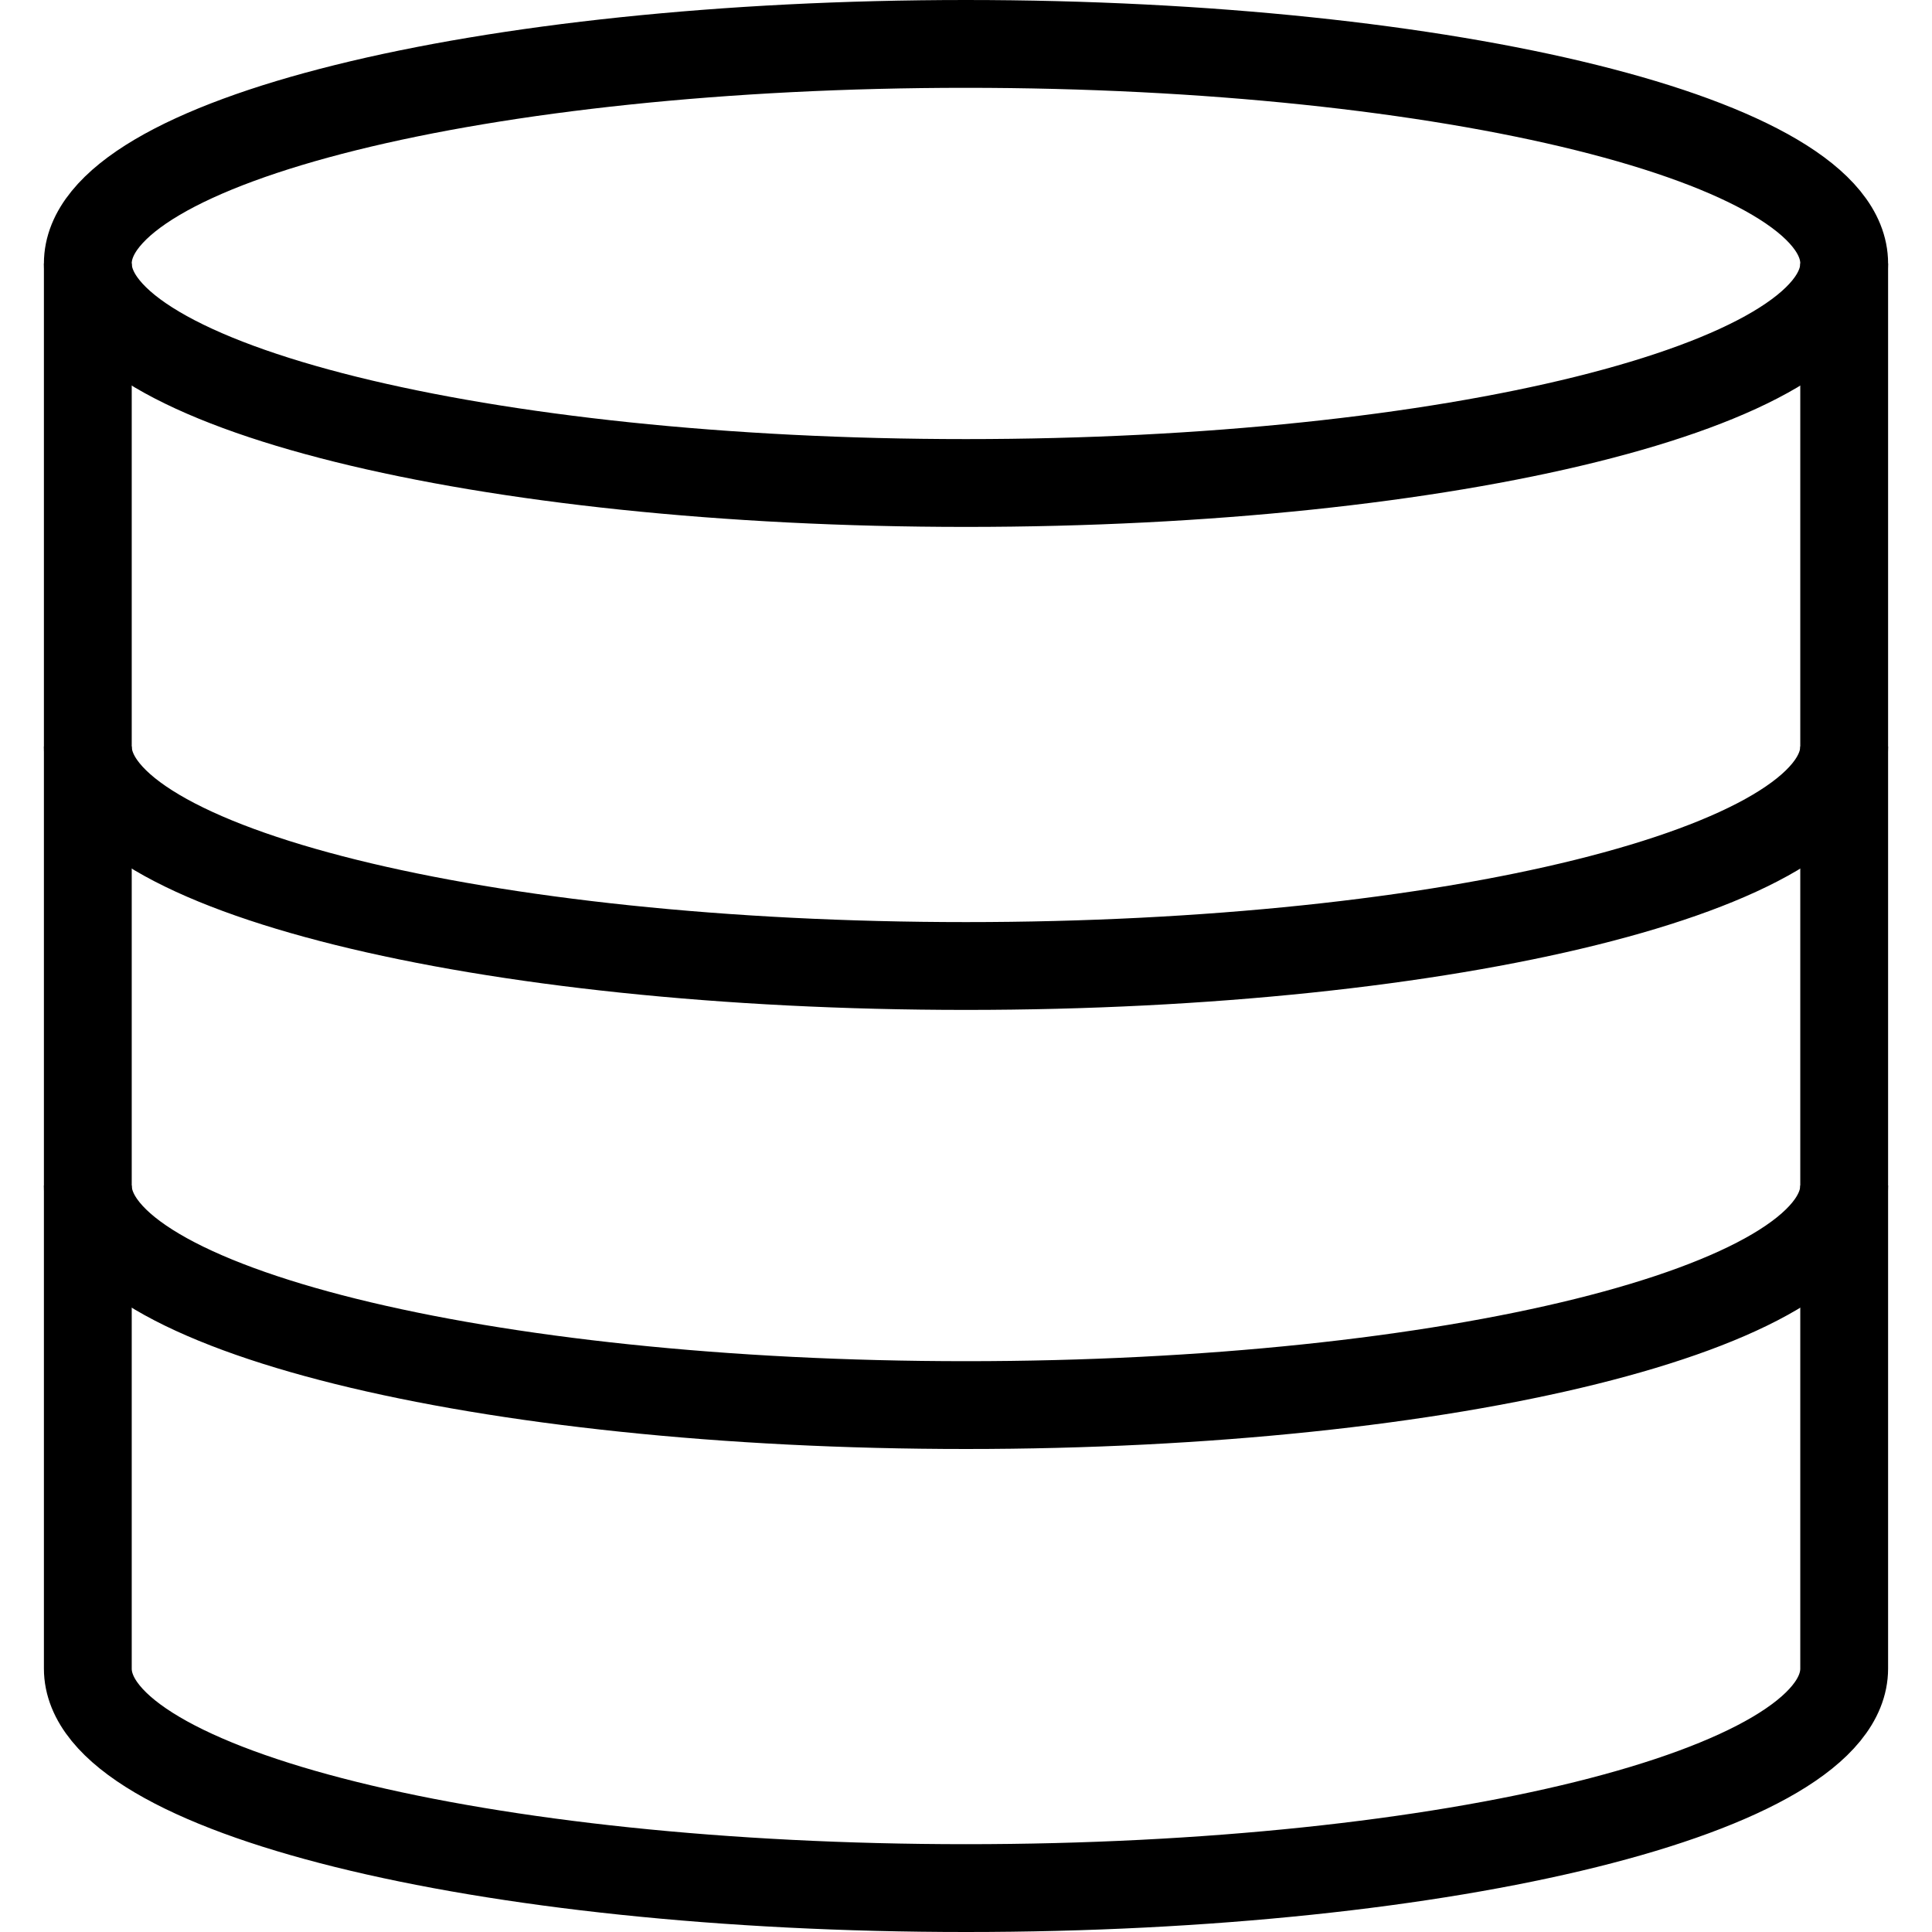<?xml version="1.0" encoding="utf-8"?>
<!-- Generated by Glyphs Company app at https://glyphs.co -->
<!-- Copyright Glyphs Company. Please follow included license terms. -->
<!-- Do NOT redistribute -->
<svg class="stroked" xmlns="http://www.w3.org/2000/svg" viewBox="0 0 44 44">
    <path d="M42 6c0-2.8-9-5-20-5S2 3.2 2 6v32c0 2.8 9 5 20 5s20-2.2 20-5V6z" class="line" fill="none" stroke="#000" stroke-width="2" stroke-miterlimit="10"/>
    <path d="M42 6c0 2.8-9 5-20 5S2 8.8 2 6M42 17c0 2.8-9 5-20 5S2 19.8 2 17M42 27c0 2.8-9 5-20 5S2 29.8 2 27" class="line" fill="none" stroke="#000" stroke-width="2" stroke-miterlimit="10"/>
</svg>